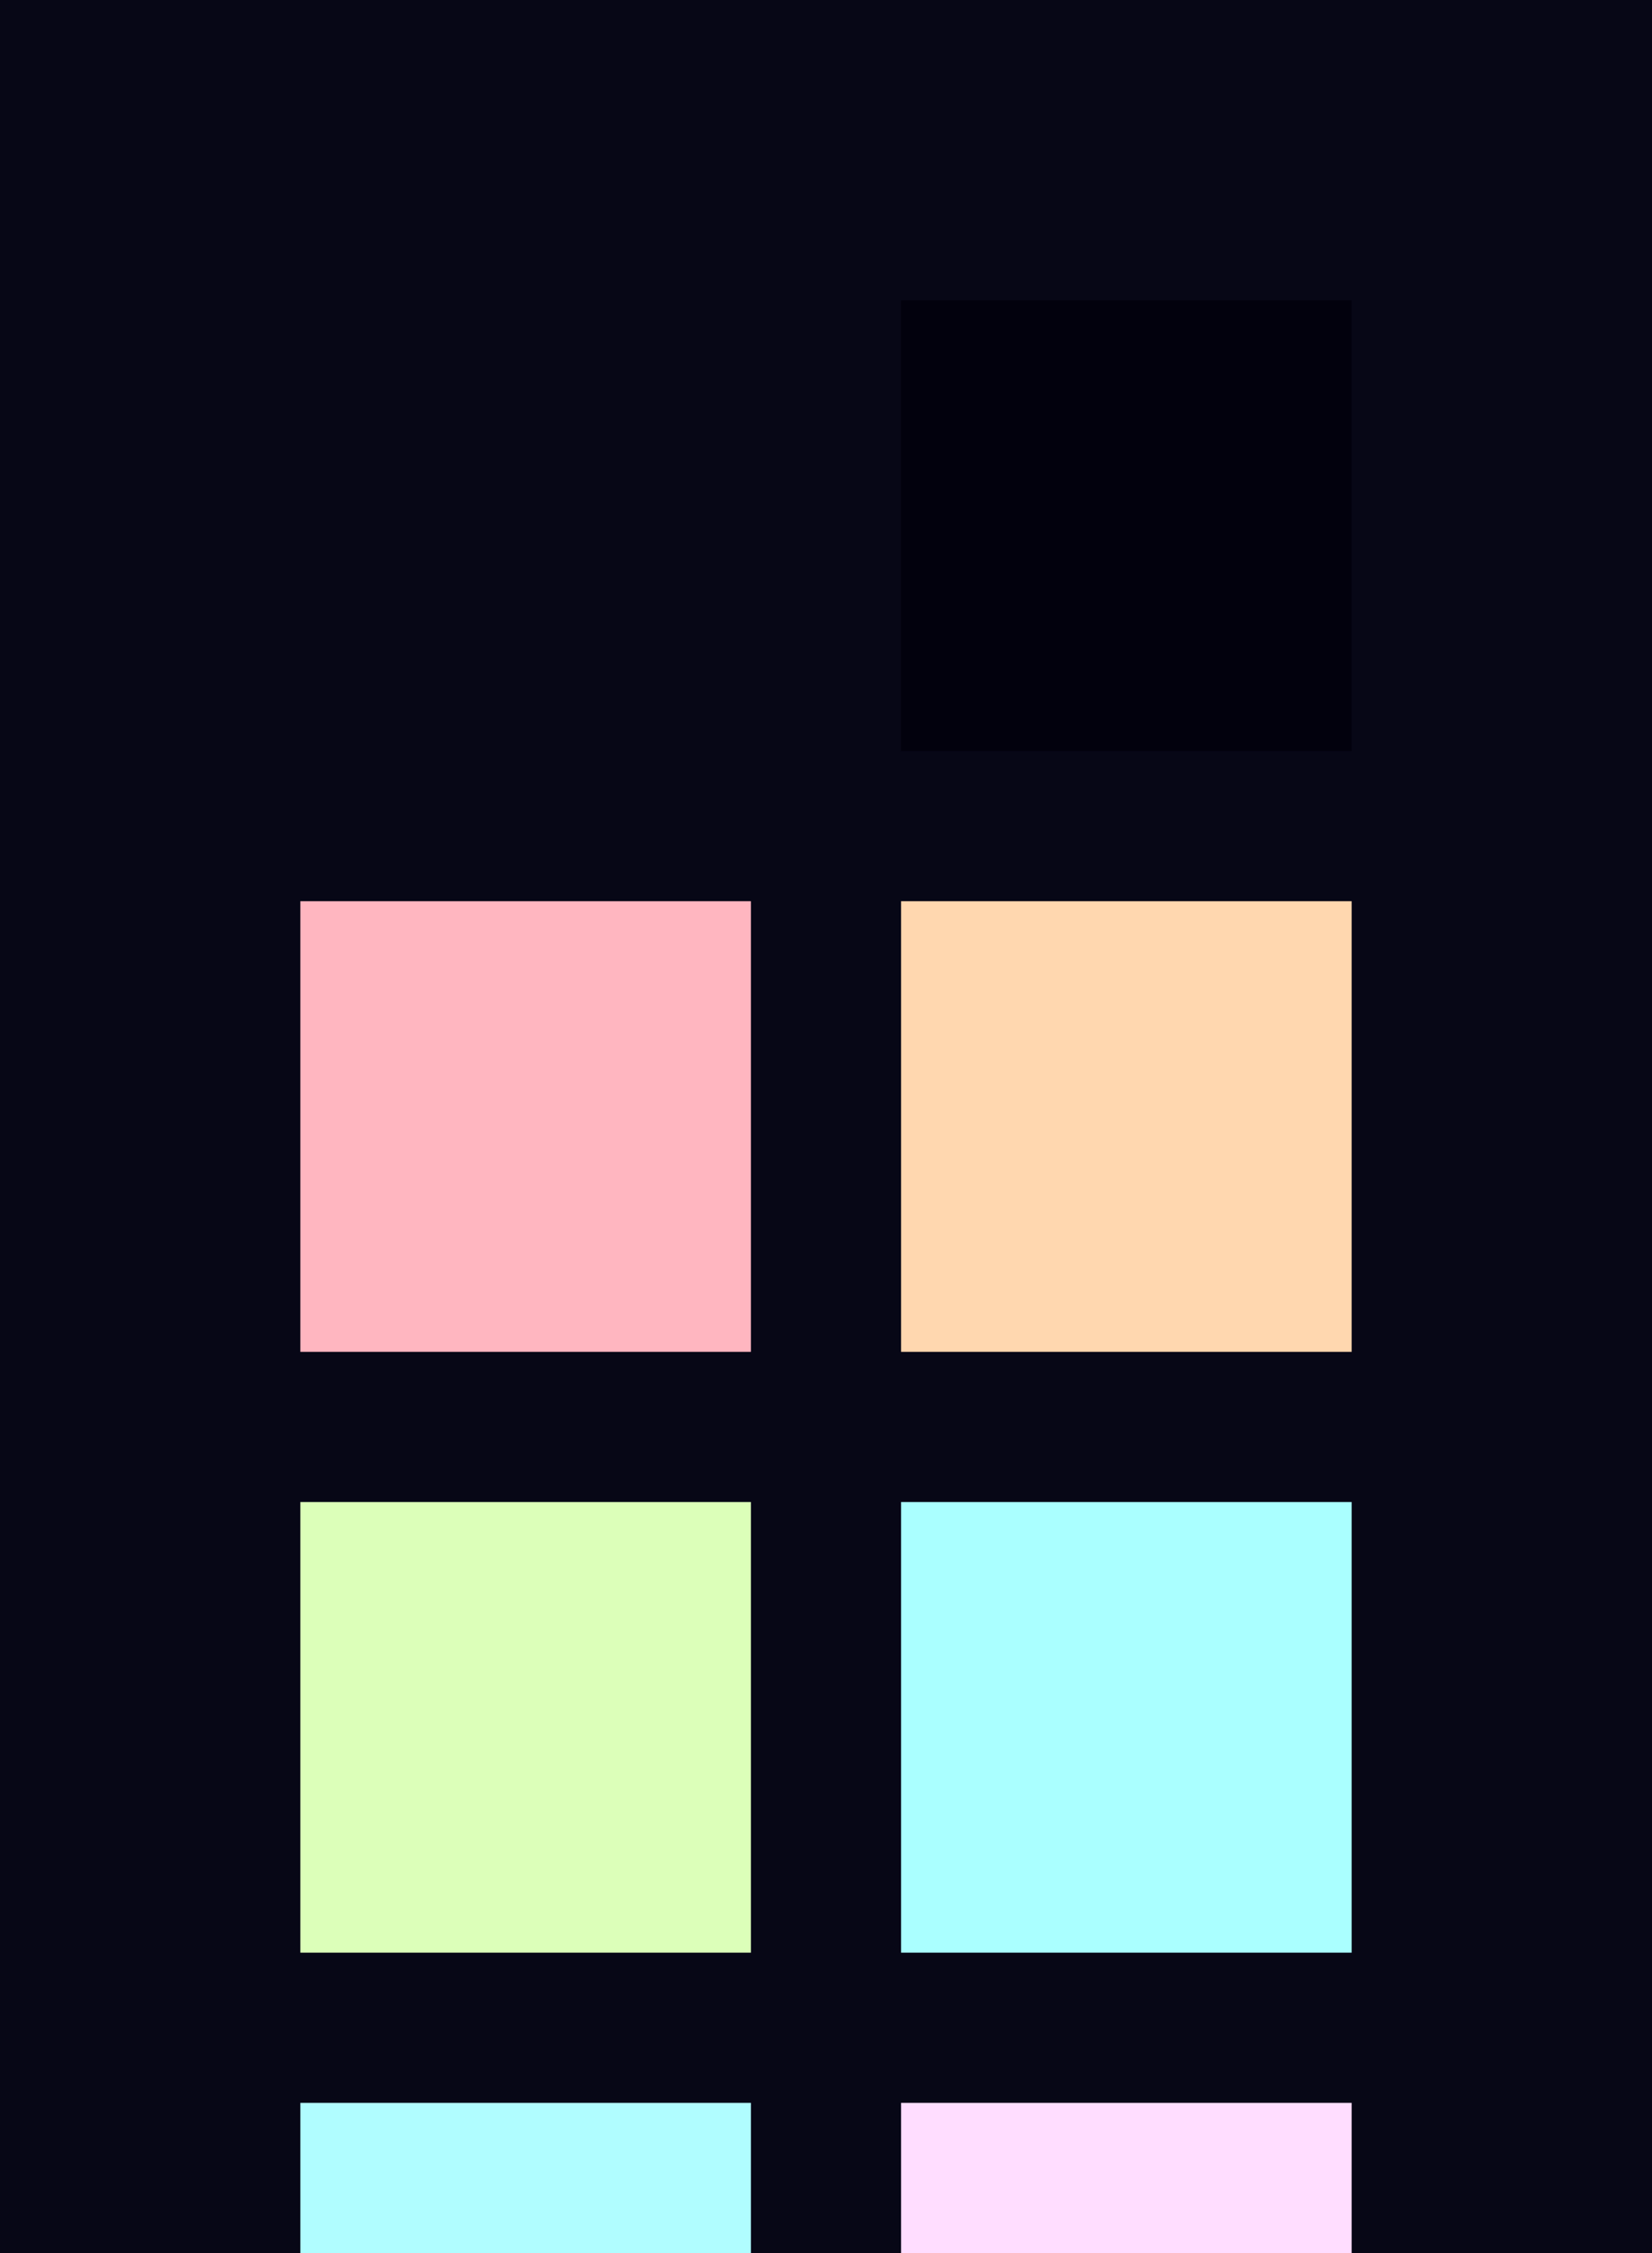 <?xml version="1.0" encoding="UTF-8" ?>
<svg width="165" height="225" xmlns="http://www.w3.org/2000/svg">
<rect x="0" y="0" width="165" height="225" style="fill:#070716" />
<rect x="30" y="30" width="45" height="45" style="fill:#070716" />
<rect x="90" y="30" width="45" height="45" style="fill:#02010d" />
<rect x="30" y="90" width="45" height="45" style="fill:#ffb6c0" />
<rect x="90" y="90" width="45" height="45" style="fill:#ffd7af" />
<rect x="30" y="150" width="45" height="45" style="fill:#dcffb9" />
<rect x="90" y="150" width="45" height="45" style="fill:#aaffff" />
<rect x="30" y="210" width="45" height="45" style="fill:#b0fdff" />
<rect x="90" y="210" width="45" height="45" style="fill:#ffddff" />
</svg>